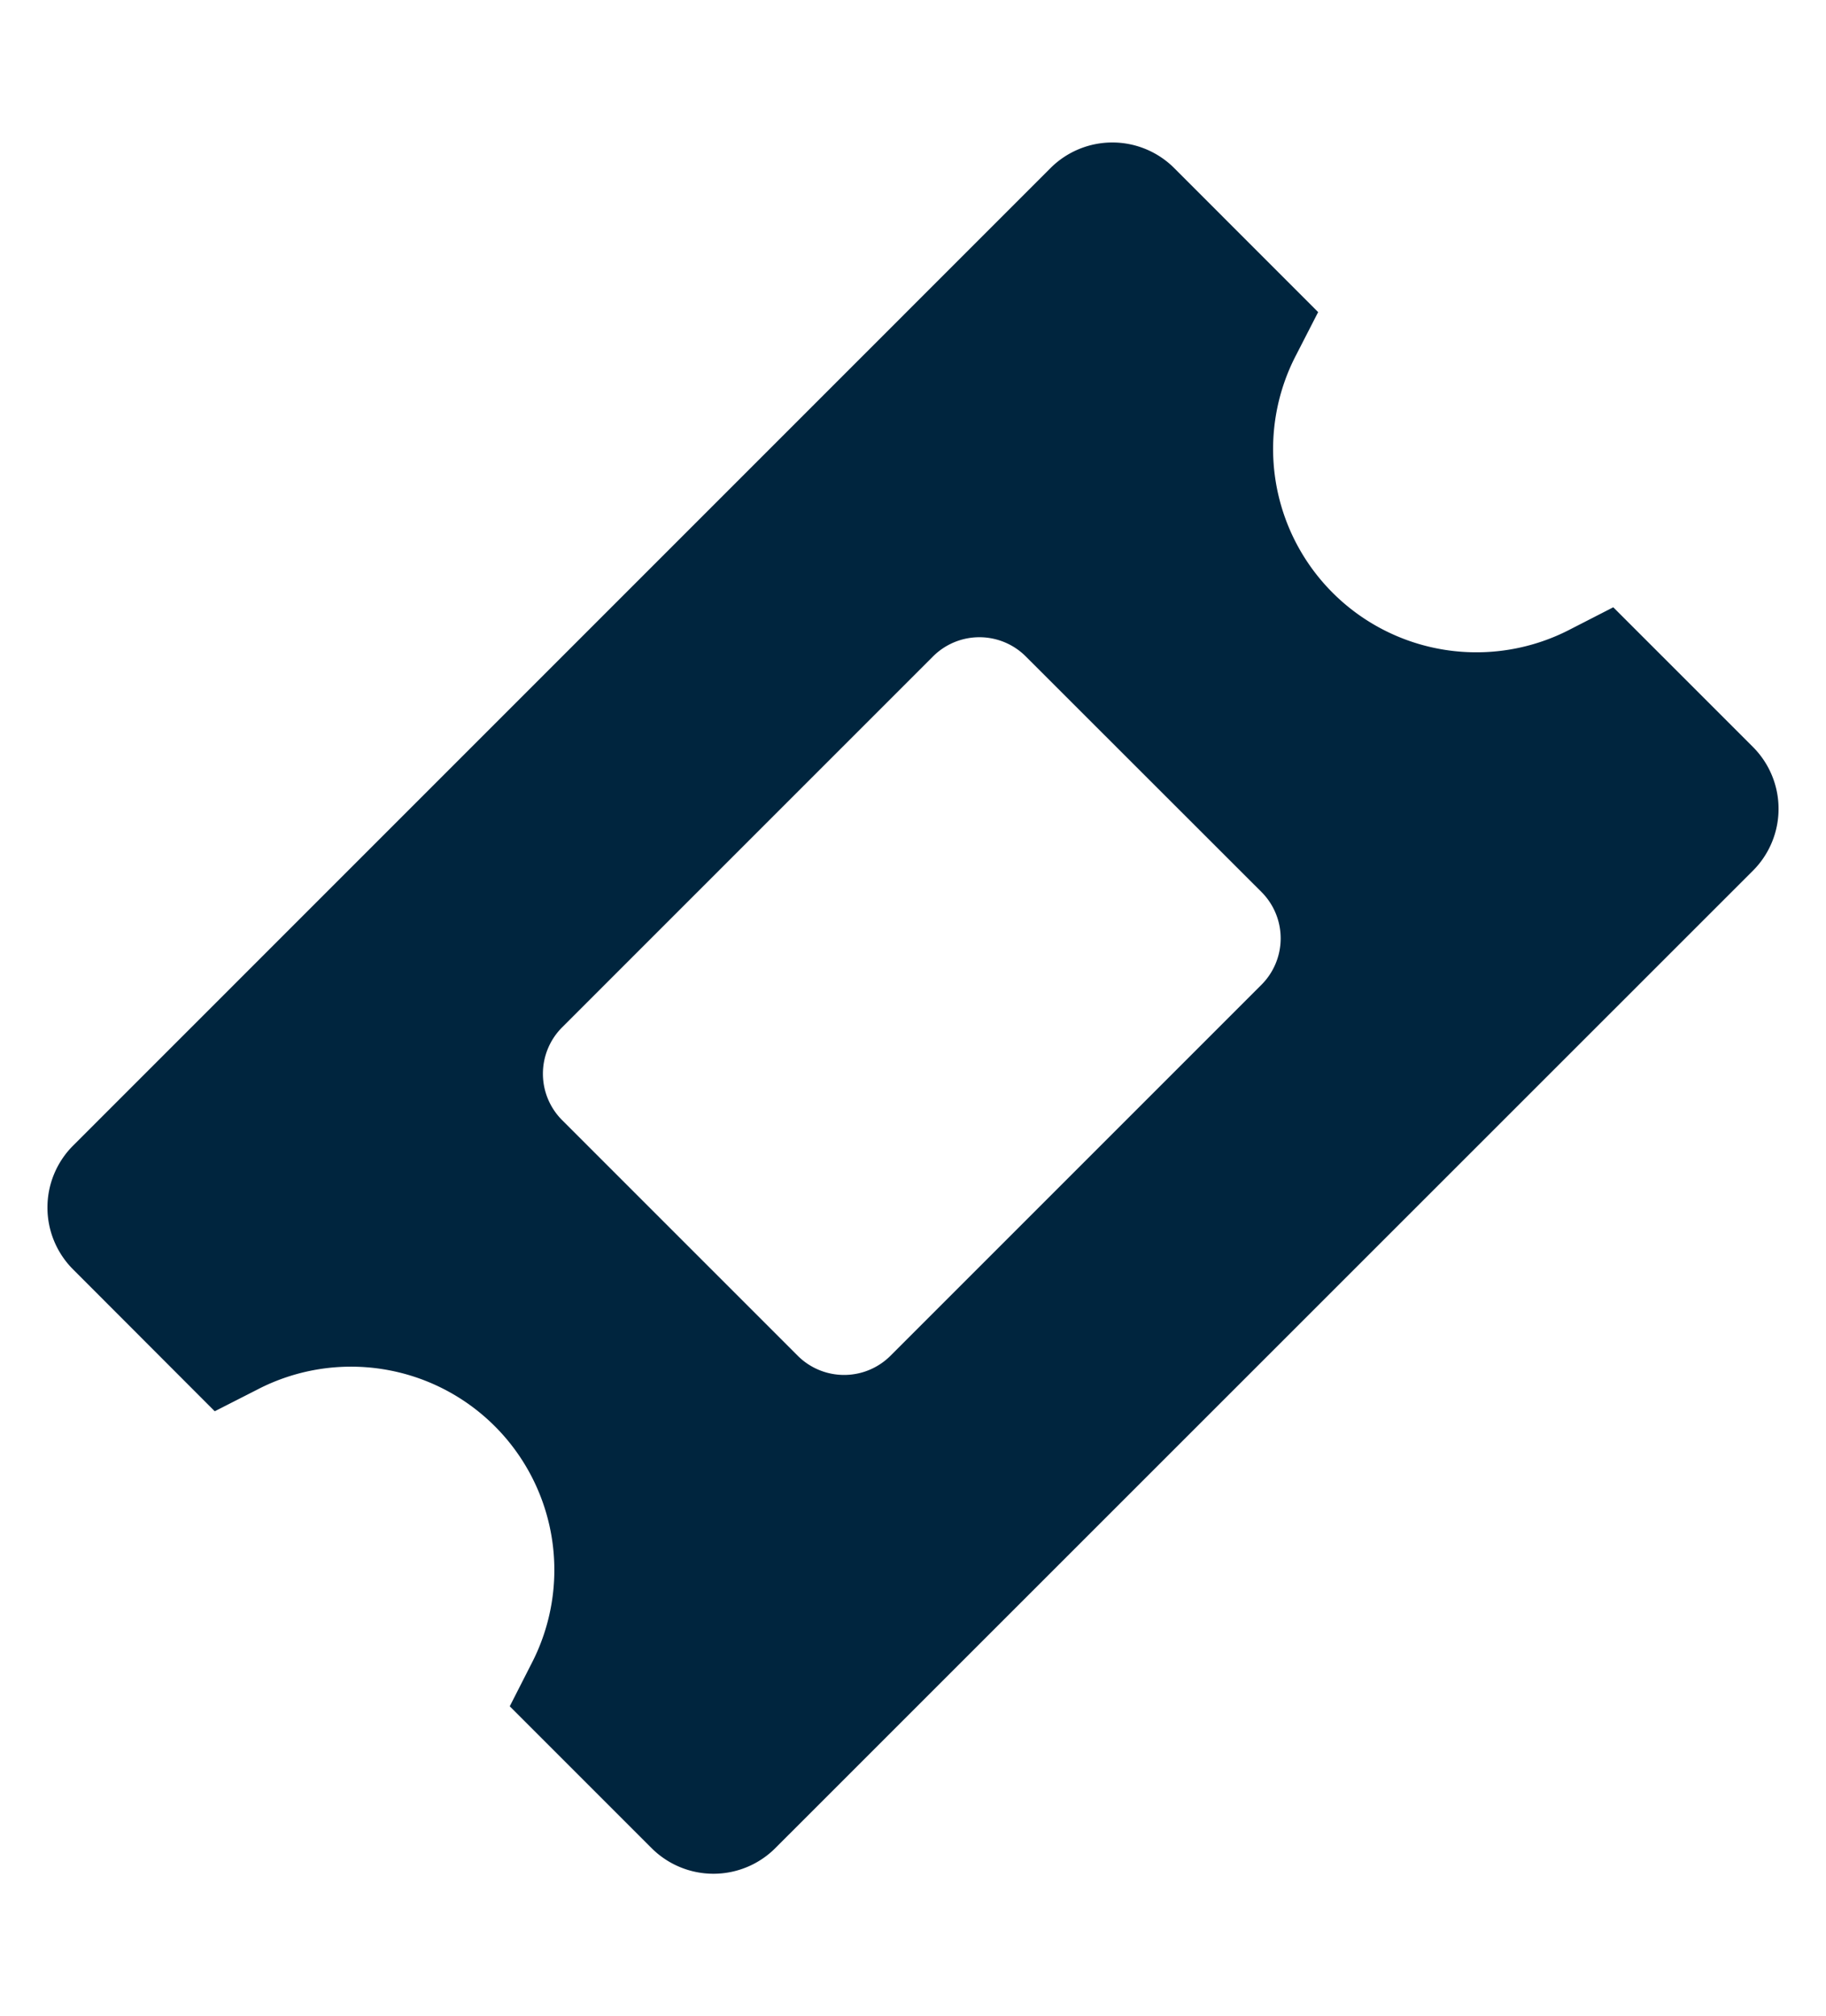 <svg xmlns="http://www.w3.org/2000/svg" width="48" height="53" viewBox="0 0 48 53">
  <g id="report-issue" transform="translate(-1568.549 -932)">
    <path id="Path_17850" data-name="Path 17850" d="M44.835,15.891l-3.672-3.672-1.118.573a5.344,5.344,0,0,1-7.213-7.215l.573-1.117L29.621.674a2.3,2.3,0,0,0-3.251,0L.675,26.371a2.3,2.3,0,0,0,0,3.251L4.4,33.352l1.115-.568a5.344,5.344,0,0,1,7.208,7.208l-.568,1.115,3.729,3.729a2.3,2.3,0,0,0,3.251,0L44.835,19.142A2.3,2.3,0,0,0,44.835,15.891ZM31.913,22.143l-9.749,9.749a1.725,1.725,0,0,1-2.44,0L13.532,25.7a1.725,1.725,0,0,1,0-2.44l9.749-9.749a1.725,1.725,0,0,1,2.439,0L31.913,19.7A1.725,1.725,0,0,1,31.913,22.143Z" transform="translate(1569.794 935.744)" fill="#00253e"/>
    <rect id="Rectangle_2600" data-name="Rectangle 2600" width="48" height="53" transform="translate(1568.549 932)" fill="none"/>
  </g>
</svg>
